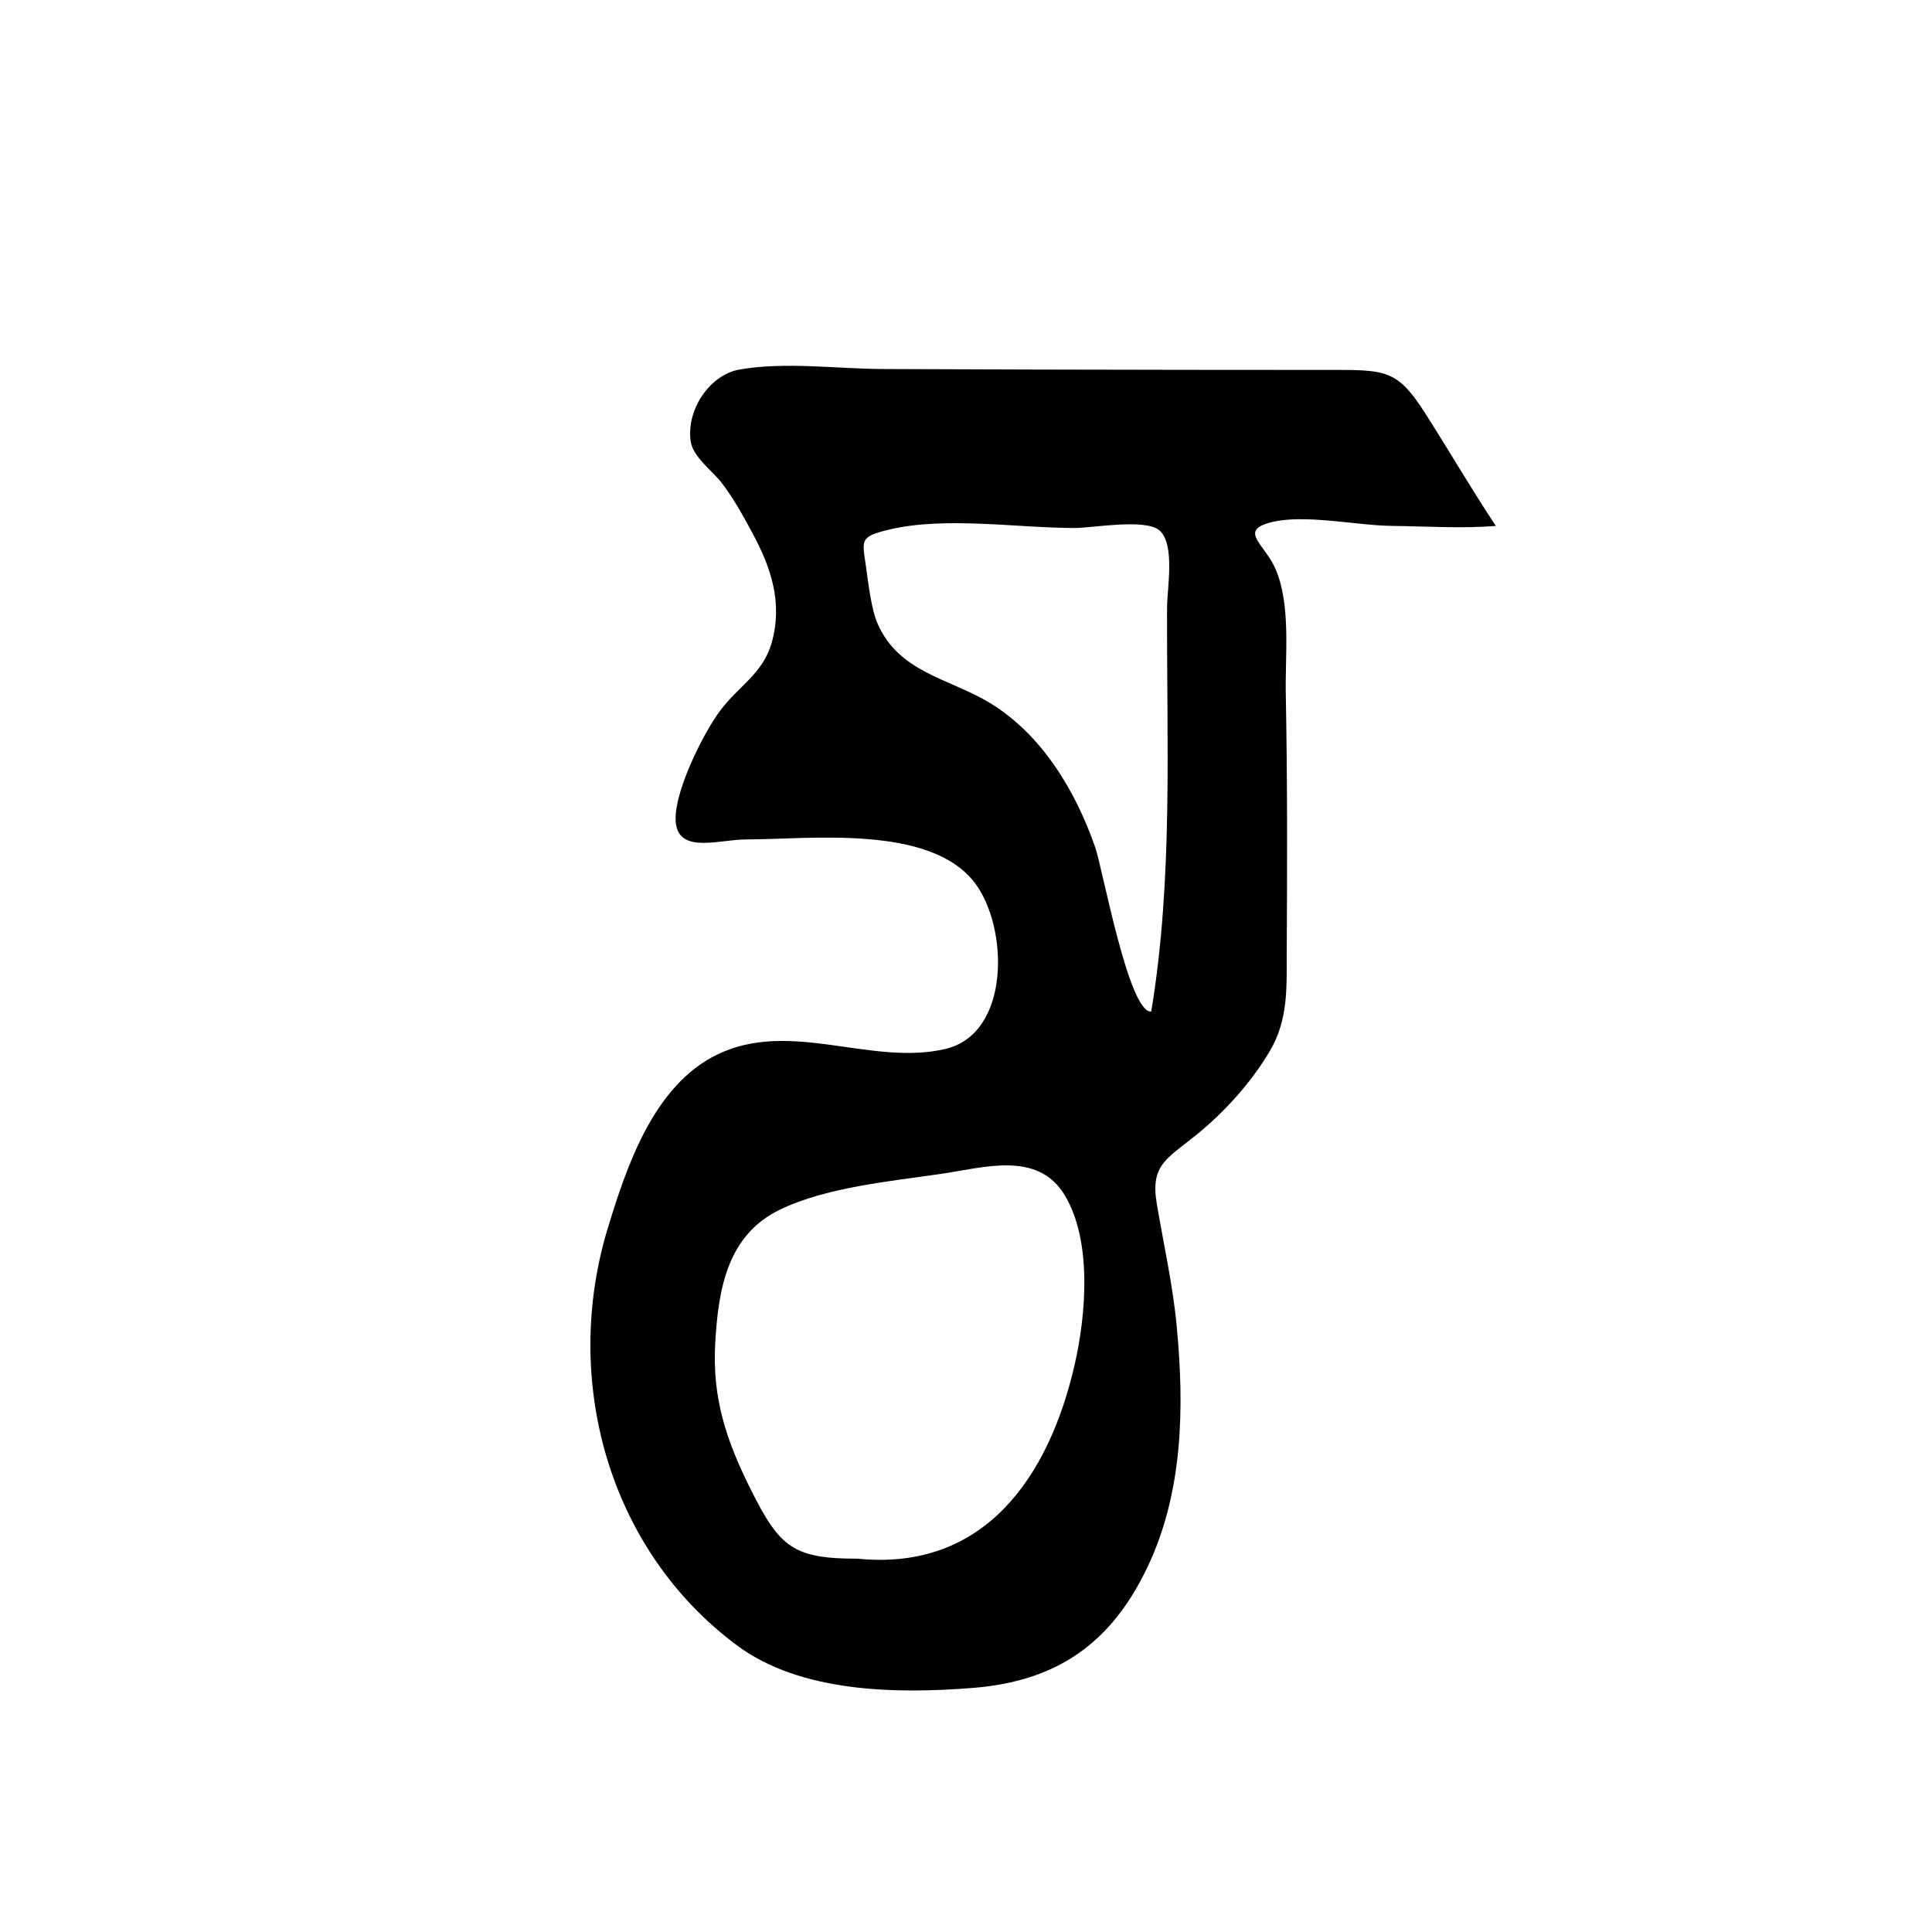 <?xml version="1.0" encoding="UTF-8"?>
<svg id="Calque_1" data-name="Calque 1" xmlns="http://www.w3.org/2000/svg" viewBox="0 0 1024 1024">
  <defs>
    <style>
      .cls-1 {
        stroke-width: 0px;
      }
    </style>
  </defs>
  <path class="cls-1" d="m792.85,278.76c-18.28,1.45-36.97.19-55.31-.03-18.82-.22-46.71-6.52-64.37-1.77-16.94,4.55-2.31,11.74,3.21,25.34,7.86,19.36,4.72,45.16,5.11,65.43.87,45.27.77,90.58.51,135.86-.11,19.32,1.06,36.5-8.98,53.51-9.85,16.69-24.08,32.37-39.01,44.47-15.49,12.55-24.34,15.8-20.92,36.25,3.64,21.72,8.49,42.94,10.58,64.94,4.12,43.4,3.41,88.29-15.62,128.12-19.06,39.92-47.67,60.17-92.22,63.73-40.57,3.24-91.41,2.62-125.23-22.53-68.53-50.96-92.73-141.14-68.54-220.84,9.98-32.87,24.32-75.95,58.11-92.32,38.82-18.8,81.55,6.23,120.83-2.94,34.77-8.12,33.56-64.45,15.73-87.95-23.75-31.3-87.47-23.12-121.18-23.12-13.96,0-34.92,7.56-37.26-8.1-2.22-14.88,14.19-47.94,23.59-60.39,9.7-12.84,22.6-19.56,27.14-35.76,5.95-21.26-.31-39.86-10.39-58.46-4.94-9.12-9.86-18.14-16.2-26.38-4.66-6.07-15.17-13.66-16.35-21.84-2.44-17,10.3-35.4,25.84-38.12,24.19-4.23,51.67-.36,76.21-.27,27.39.09,54.78.2,82.18.28,52.98.16,105.97.17,158.95.2,26.17.01,32.17,1.05,46.31,23.25,12.57,19.72,24.34,39.94,37.26,59.44Zm-338.23,547.38c66.76,6.67,101.33-42.79,115.07-103.29,5.95-26.19,9.21-65.2-5.35-89.36-14.27-23.67-42.67-14.66-65.45-11.33-26.78,3.91-60.92,7.1-85.42,18.93-28.06,13.55-32.72,42.17-34.38,70.66-1.7,29.3,5.95,51.98,18.91,77.86,15.32,30.59,22.42,36.53,56.63,36.53Zm155.56-290c11.71-70.66,8.11-142.81,8.39-214.29.04-10.1,4.4-33.5-4.1-40.78-7.43-6.36-35.78-1.22-44.58-1.22-30.56.02-68.8-6.26-98.56.83-15.85,3.77-14.33,5.54-12.41,19.17,1.24,8.79,2.81,22.85,6.19,30.62,11.39,26.17,38.26,29.13,59.63,42.15,27.62,16.82,45.42,46.79,55.74,76.47,3.97,11.41,17.74,87.91,29.7,87.06Z"/>
</svg>
